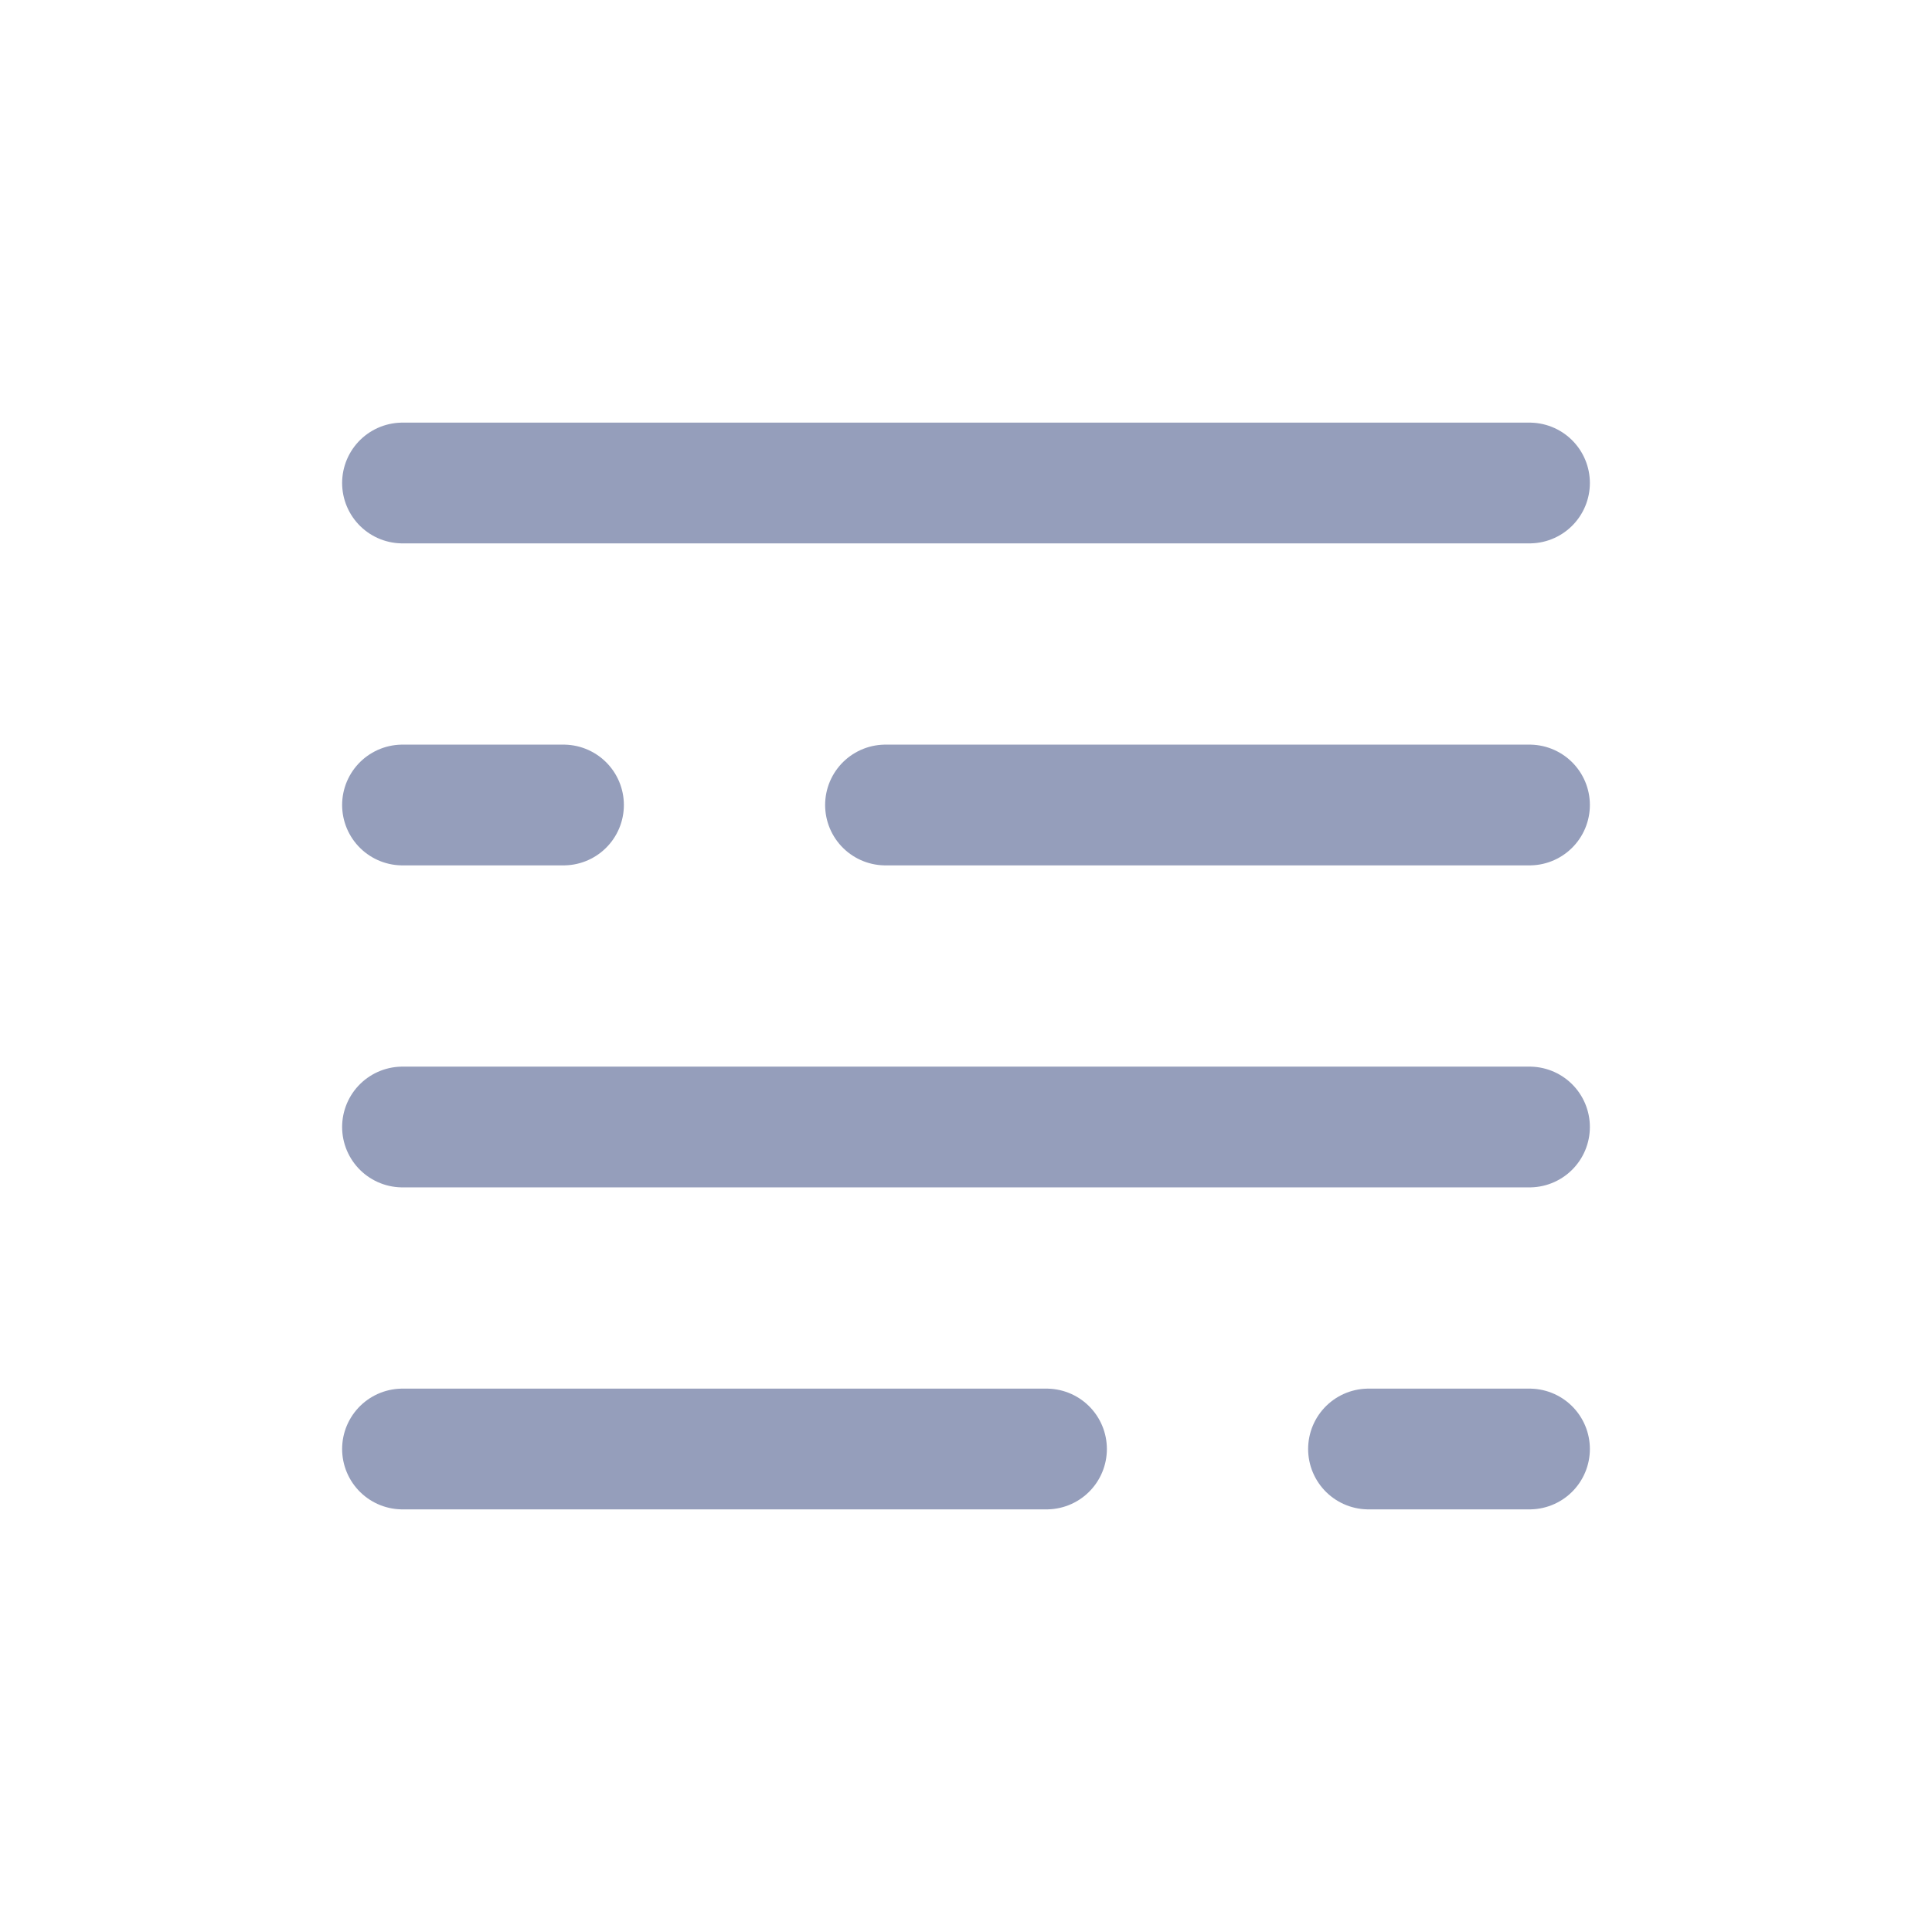 <svg xmlns="http://www.w3.org/2000/svg" width="24" height="24" viewBox="0 0 24 24" fill="none">
  <path d="M19 10L11 10M5 10H7" stroke="#959EBB" stroke-width="1.5" stroke-linecap="round"/>
  <path d="M5 18H13M19 18H17" stroke="#959EBB" stroke-width="1.5" stroke-linecap="round"/>
  <path d="M19 14L5 14" stroke="#959EBB" stroke-width="1.5" stroke-linecap="round"/>
  <path d="M19 6L5 6" stroke="#959EBB" stroke-width="1.5" stroke-linecap="round"/>
</svg>